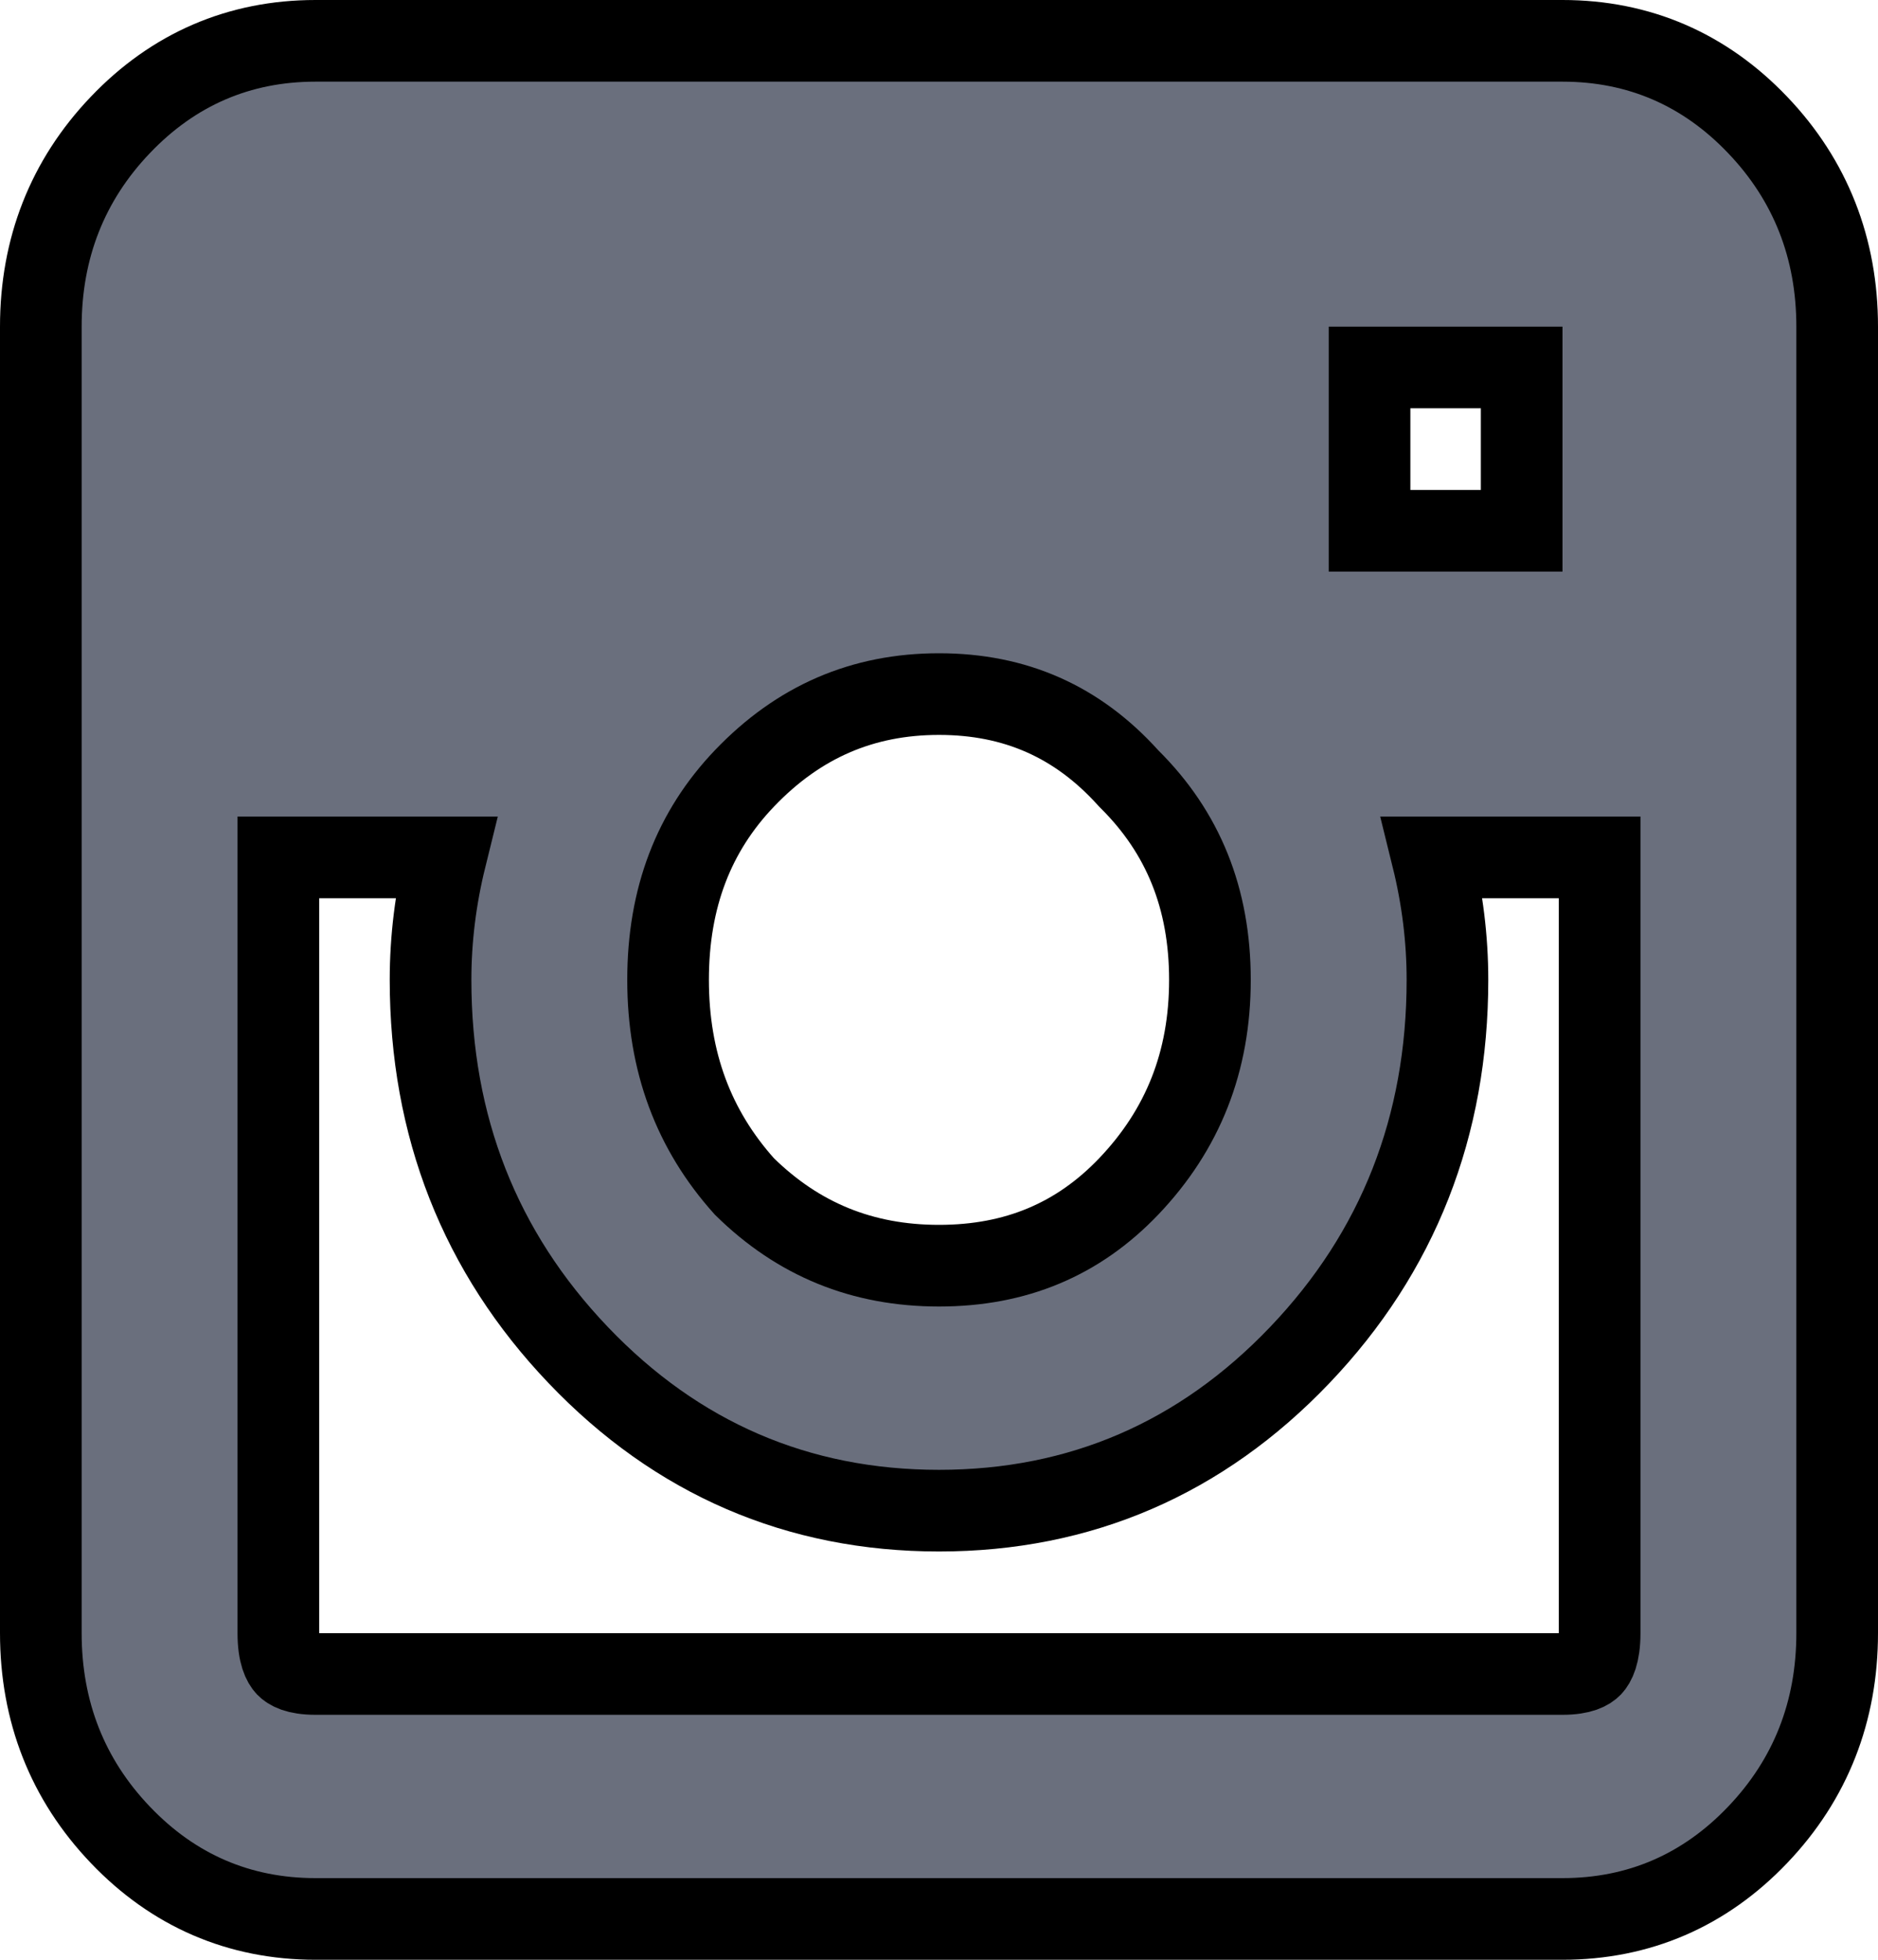 <svg width="23" height="24" viewBox="0 0 23 24" fill="none" xmlns="http://www.w3.org/2000/svg">
<path d="M13.814 9.523L13.823 9.533L13.832 9.542C14.488 10.193 14.818 11 14.818 12C14.818 13 14.487 13.834 13.823 14.53C13.205 15.177 12.443 15.5 11.5 15.5C10.561 15.5 9.777 15.179 9.117 14.53C8.495 13.837 8.182 13.004 8.182 12C8.182 10.992 8.498 10.181 9.117 9.533C9.781 8.838 10.566 8.5 11.5 8.5C12.434 8.5 13.193 8.837 13.814 9.523ZM19.136 0.5H3.864C2.929 0.5 2.123 0.849 1.474 1.53C0.825 2.209 0.5 3.043 0.5 4V20C0.5 20.957 0.825 21.791 1.474 22.47C2.123 23.151 2.929 23.5 3.864 23.5H19.136C20.071 23.5 20.877 23.151 21.526 22.47C22.175 21.791 22.5 20.957 22.5 20V4C22.5 3.043 22.175 2.209 21.526 1.53C20.877 0.849 20.071 0.5 19.136 0.5ZM18.636 6.5H16.773V4.5H18.636V6.5ZM3.409 20V10.5H5.458C5.335 10.998 5.273 11.498 5.273 12C5.273 13.79 5.876 15.332 7.082 16.595C8.288 17.859 9.77 18.5 11.5 18.5C13.23 18.5 14.712 17.859 15.918 16.595C17.124 15.332 17.727 13.79 17.727 12C17.727 11.498 17.665 10.998 17.542 10.5H19.591V20C19.591 20.262 19.528 20.366 19.491 20.405C19.457 20.44 19.371 20.5 19.136 20.5H3.864C3.629 20.5 3.543 20.44 3.509 20.405C3.472 20.366 3.409 20.262 3.409 20Z" fill="#6A6F7D" stroke="black"/>
</svg>
